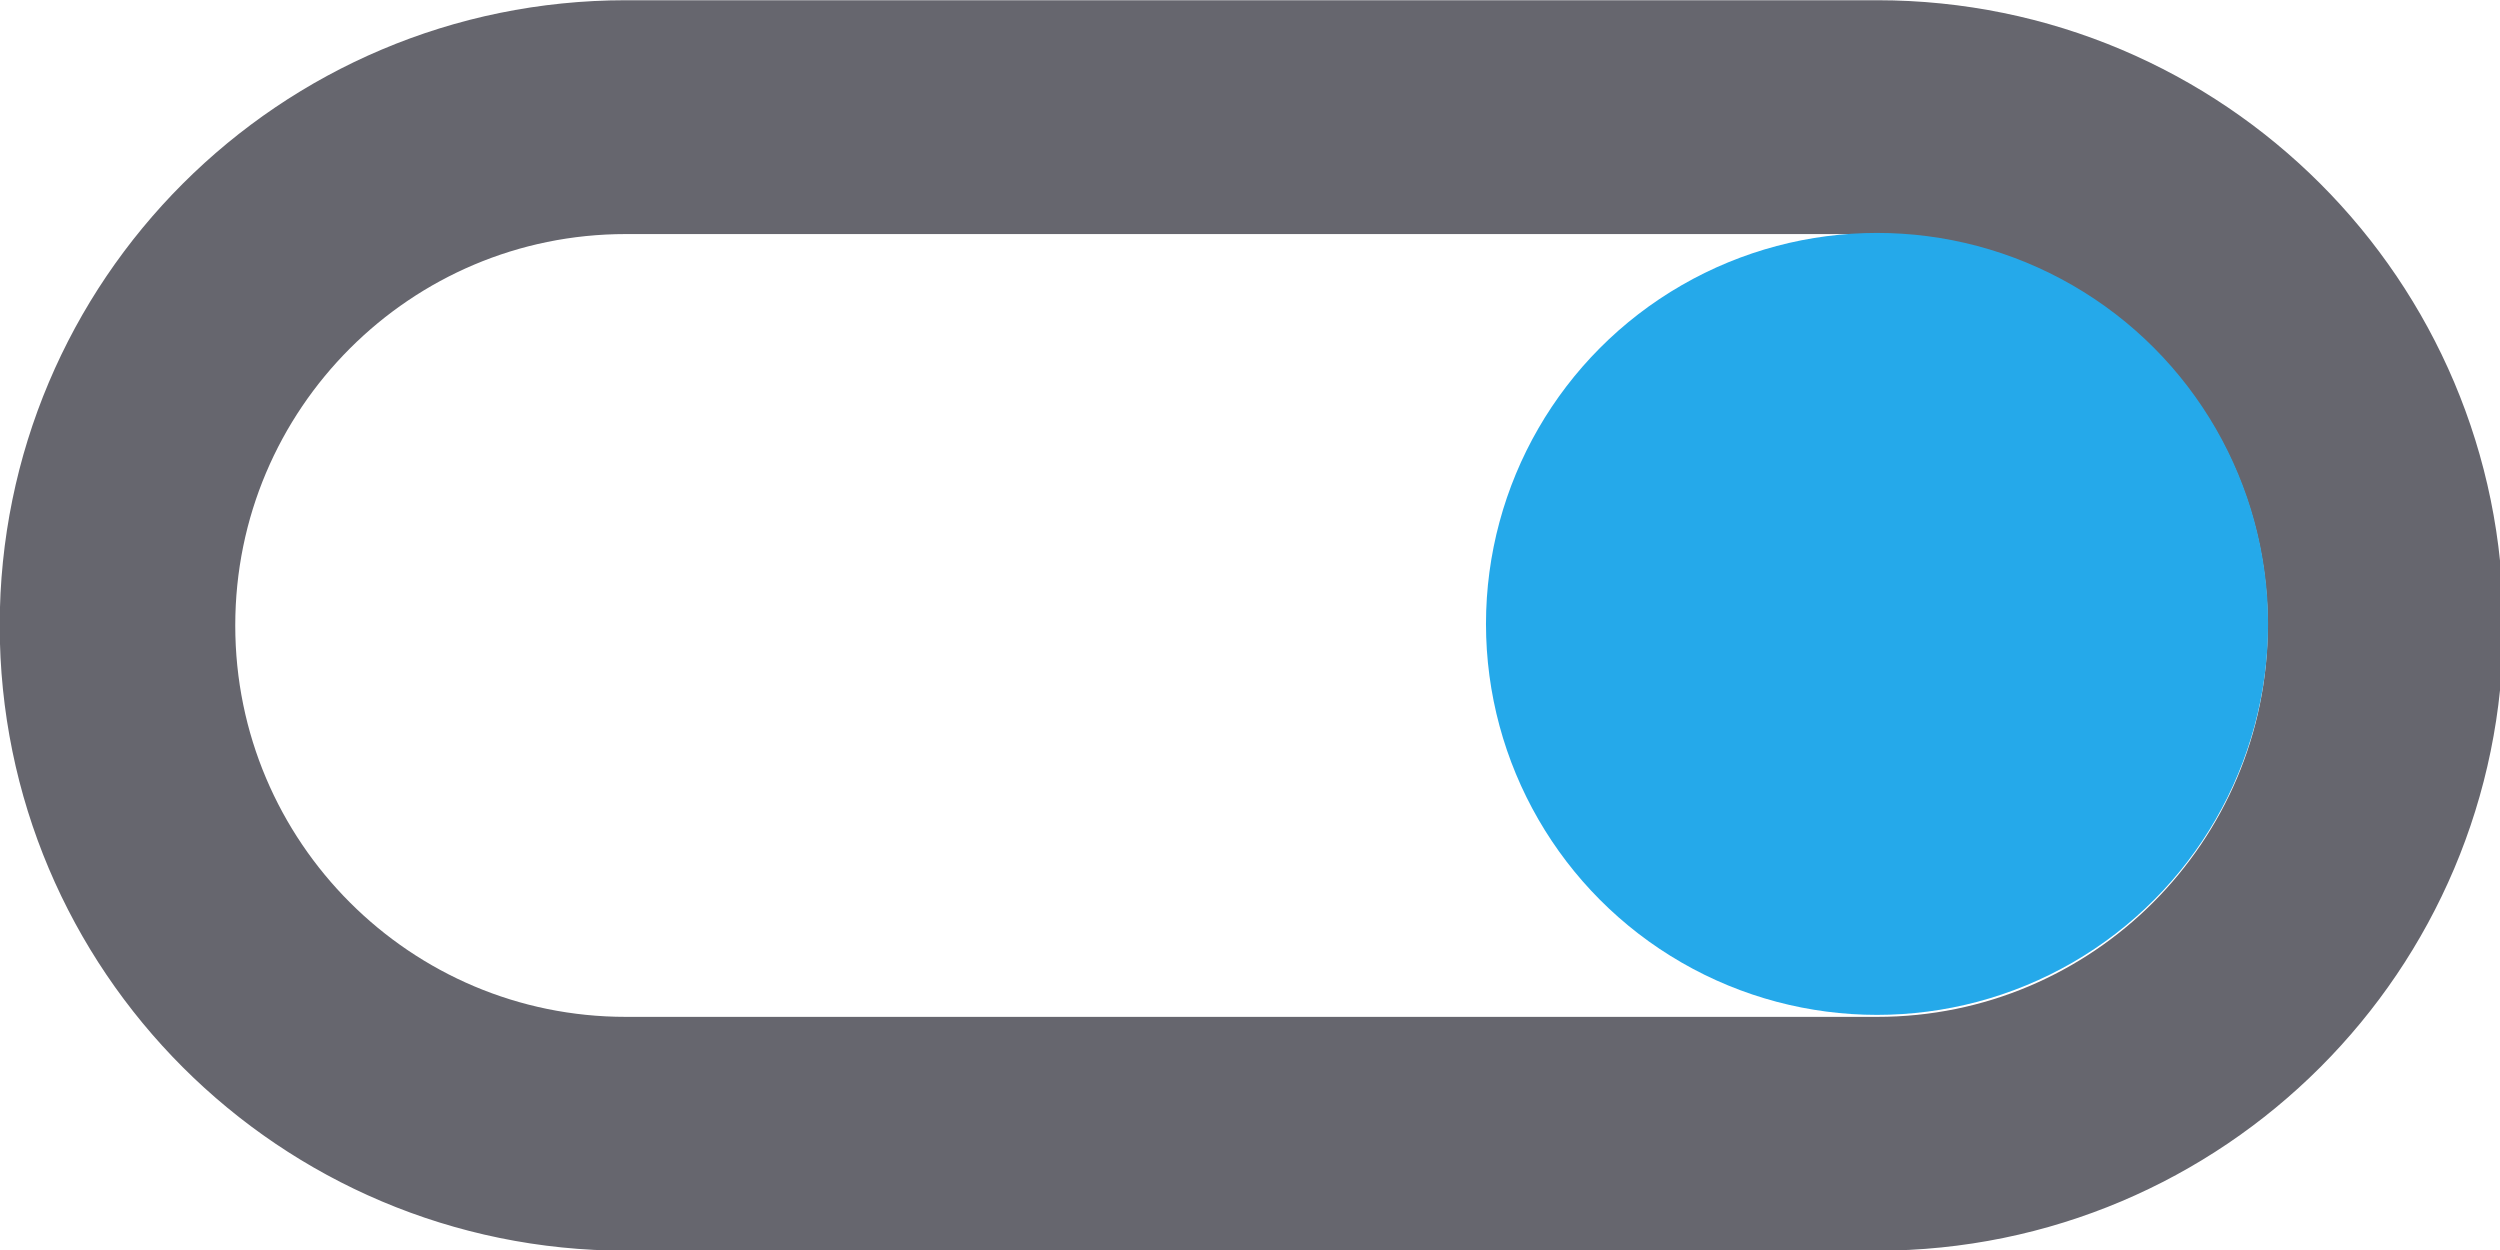 <?xml version="1.0" encoding="UTF-8" standalone="no"?>
<!DOCTYPE svg PUBLIC "-//W3C//DTD SVG 1.1//EN" "http://www.w3.org/Graphics/SVG/1.1/DTD/svg11.dtd">
<svg width="100%" height="100%" viewBox="0 0 32 16" version="1.1" xmlns="http://www.w3.org/2000/svg" xmlns:xlink="http://www.w3.org/1999/xlink" xml:space="preserve" xmlns:serif="http://www.serif.com/" style="fill-rule:evenodd;clip-rule:evenodd;stroke-linecap:round;stroke-linejoin:round;stroke-miterlimit:1.5;">
    <g transform="matrix(1,0,0,1,-84,-73)">
        <g id="light-ctrl-switch-right" serif:id="light/ctrl-switch-right" transform="matrix(0.452,0,0,0.226,84,73)">
            <rect x="0" y="0" width="70.872" height="70.866" style="fill:none;"/>
            <clipPath id="_clip1">
                <rect x="0" y="0" width="70.872" height="70.866"/>
            </clipPath>
            <g clip-path="url(#_clip1)">
                <g transform="matrix(1.03705e-16,-3.387,1.706,2.08902e-16,-174.097,1005.8)">
                    <path d="M278,122.825C278,126.24 278,130.29 278,133.211C278,137.871 281.806,141.649 286.5,141.649C286.5,141.649 286.5,141.649 286.5,141.649C291.194,141.649 295,137.871 295,133.211C295,130.29 295,115.544 295,112.439C295,107.778 291.194,104 286.5,104C286.5,104 286.5,104 286.5,104C281.806,104 278,107.778 278,112.439C278,115.544 278,119.193 278,122.825" style="fill:none;stroke:rgb(102,102,110);stroke-width:3.91px;"/>
                </g>
                <g transform="matrix(3.164,0,0,5.536,19.933,-1243.48)">
                    <ellipse cx="10.5" cy="231" rx="3.5" ry="4" style="fill:rgb(37,169,234);"/>
                </g>
            </g>
        </g>
    </g>
</svg>
